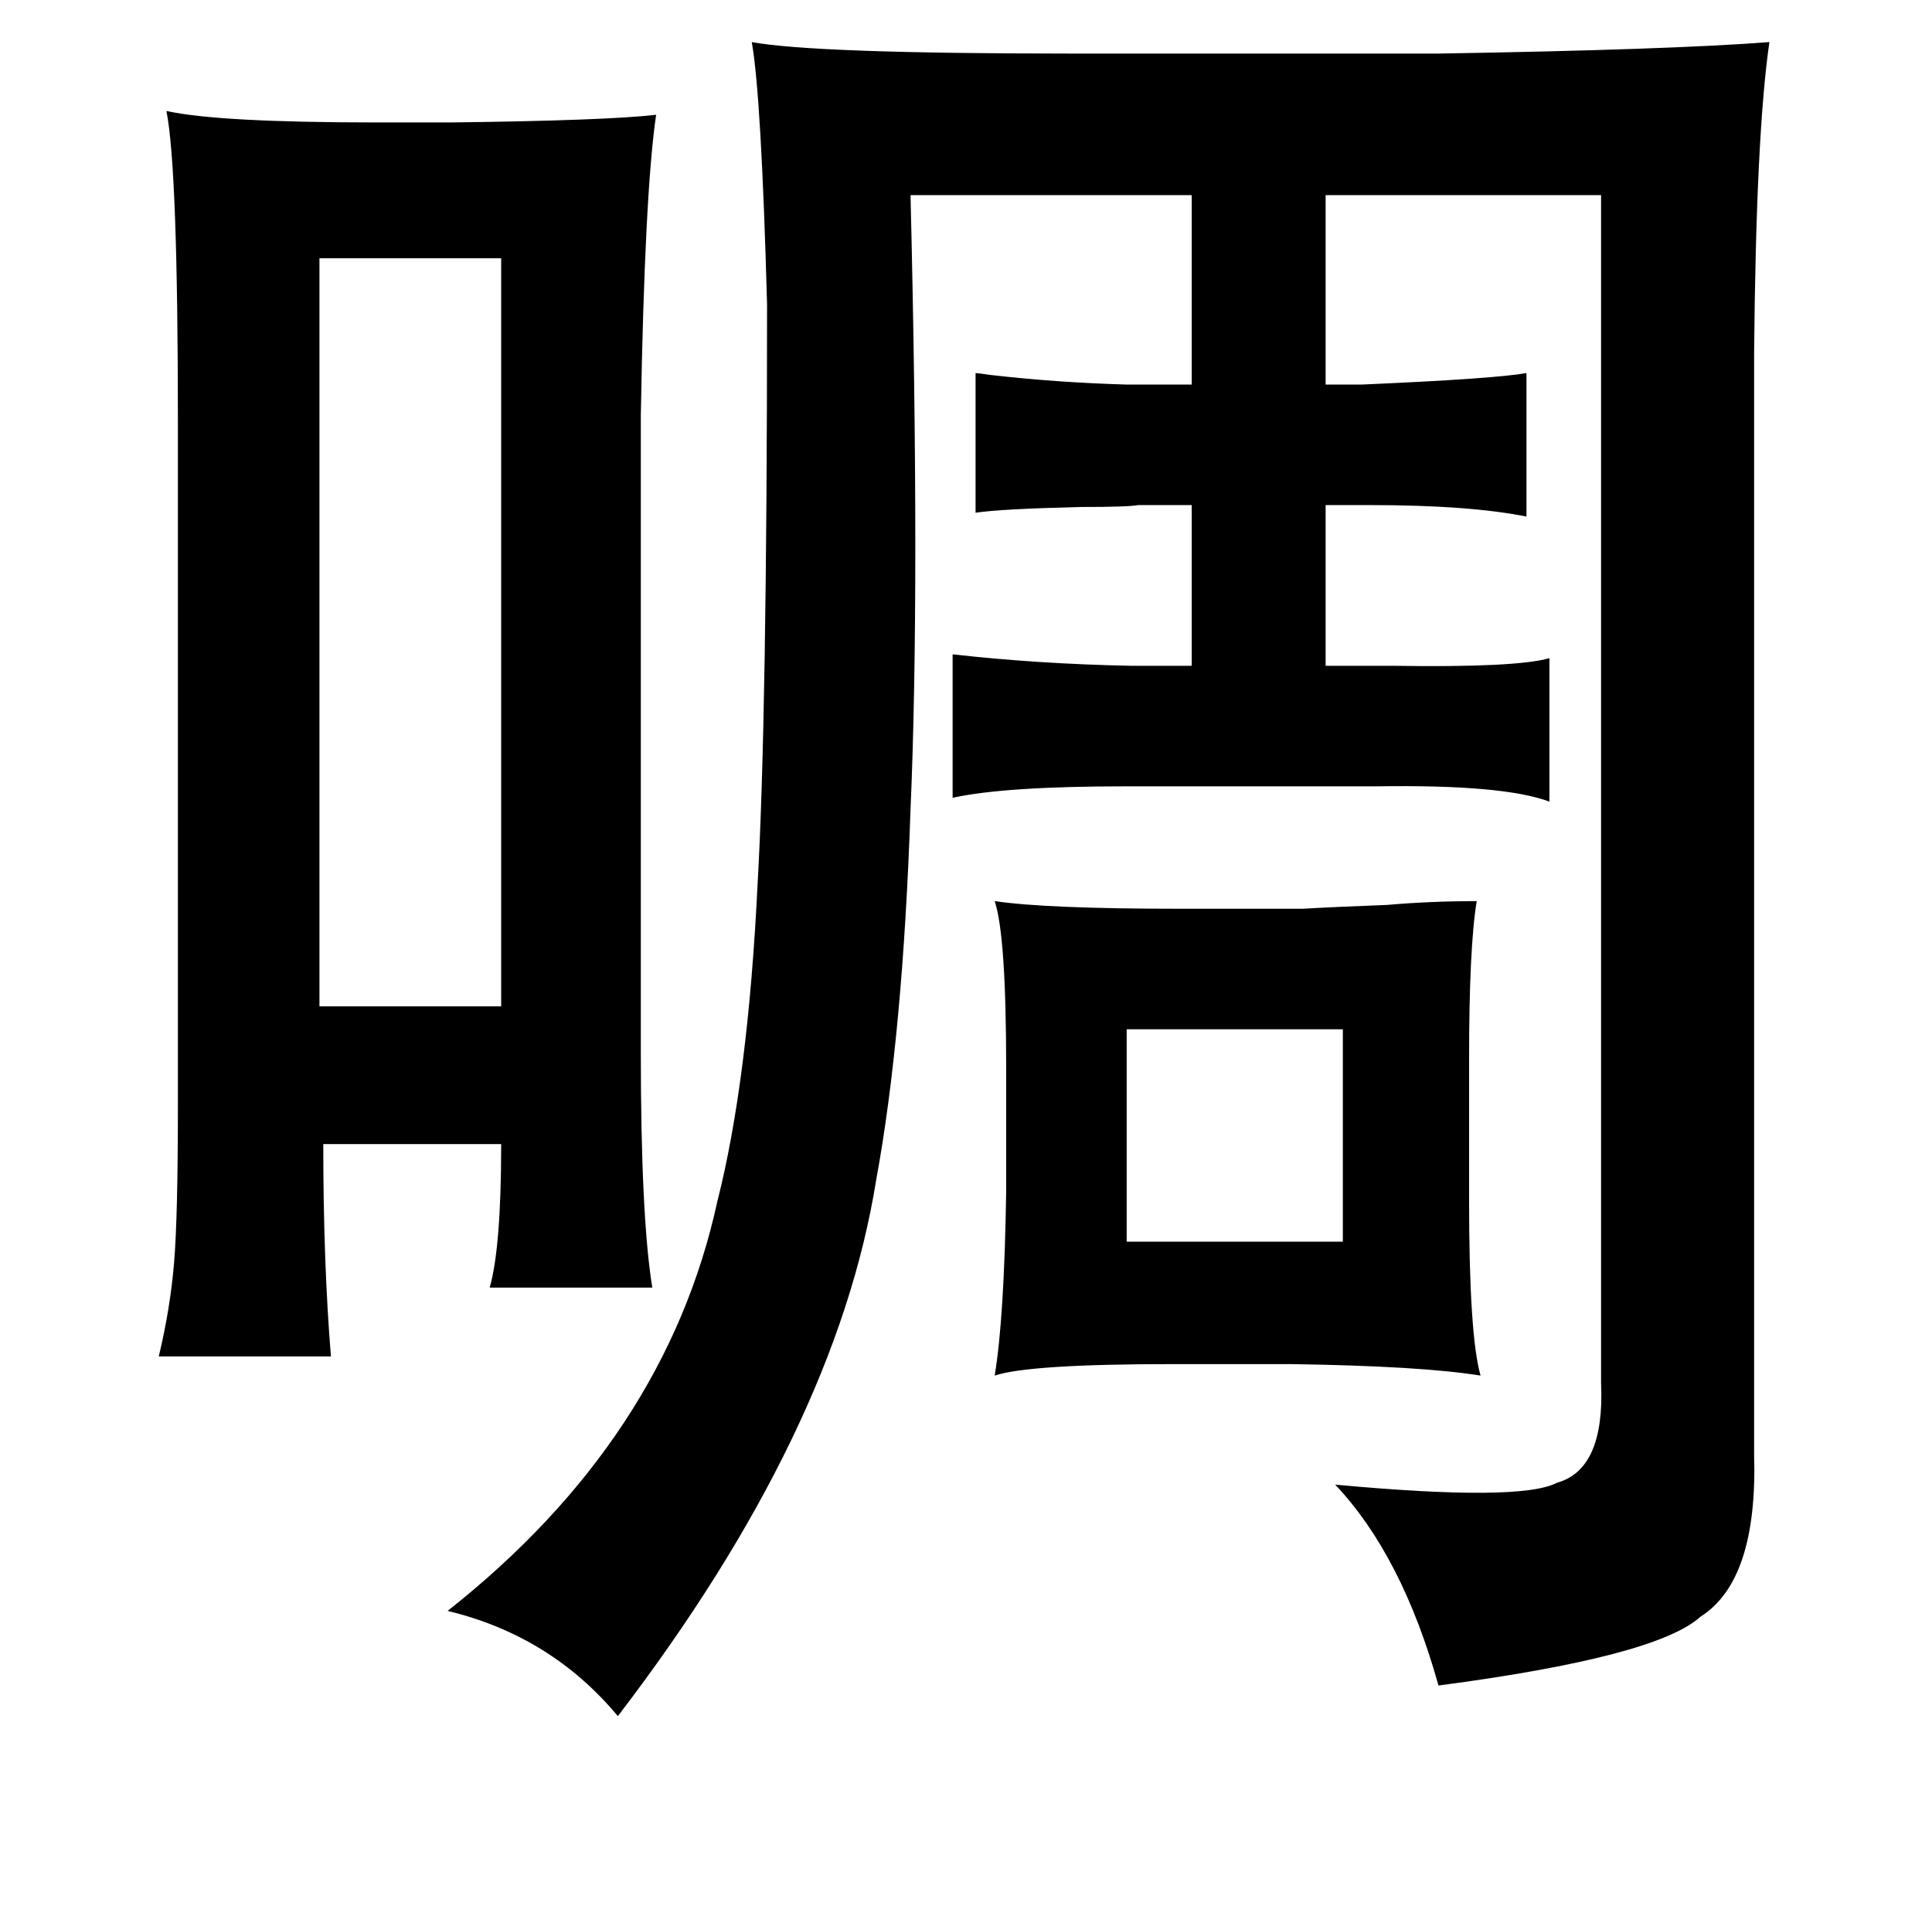 <?xml version="1.0" standalone="no"?>
<!DOCTYPE svg PUBLIC "-//W3C//DTD SVG 1.1//EN" "http://www.w3.org/Graphics/SVG/1.1/DTD/svg11.dtd" >
<svg xmlns="http://www.w3.org/2000/svg" xmlns:xlink="http://www.w3.org/1999/xlink" version="1.1" viewBox="-10 0 1010 1000">
   <path fill="currentColor"
d="M742 28q121 -2 173 -6q-7 48 -8 163v575q2 66 -28 85q-23 21 -137 36q-19 -68 -54 -105q97 9 116 -1q25 -7 23 -52v-621h-144v99h19q69 -3 86 -6v75q-30 -6 -82 -6h-23v84h25h10q65 1 82 -4v75q-24 -9 -90 -8h-131q-64 0 -91 6v-75q44 5 93 6h32v-84h-28q-5 1 -30 1
q-42 1 -55 3v-73q1 0 8 1q35 4 71 5h34v-99h-147q5 206 0 321q-4 118 -18 194q-21 131 -135 280q-35 -42 -89 -55q114 -90 141 -214q16 -63 21 -165q5 -87 5 -304q-3 -109 -8 -137q33 6 167 6h192zM77 58q27 6 110 6h39q81 -1 107 -4q-6 41 -8 157v333q0 86 6 123h-85
q6 -21 6 -75h-93q0 62 4 111h-90q6 -25 8 -49t2 -82v-357q0 -133 -6 -163zM157 135v391h95v-391h-95zM510 471q27 4 97 4h64q17 -1 44 -2q23 -2 47 -2q-4 24 -4 83v73q0 71 6 92q-31 -5 -99 -6h-62q-75 0 -93 6q5 -30 6 -96v-65q0 -69 -6 -87zM579 538v111h113v-111h-113z
" />
</svg>
